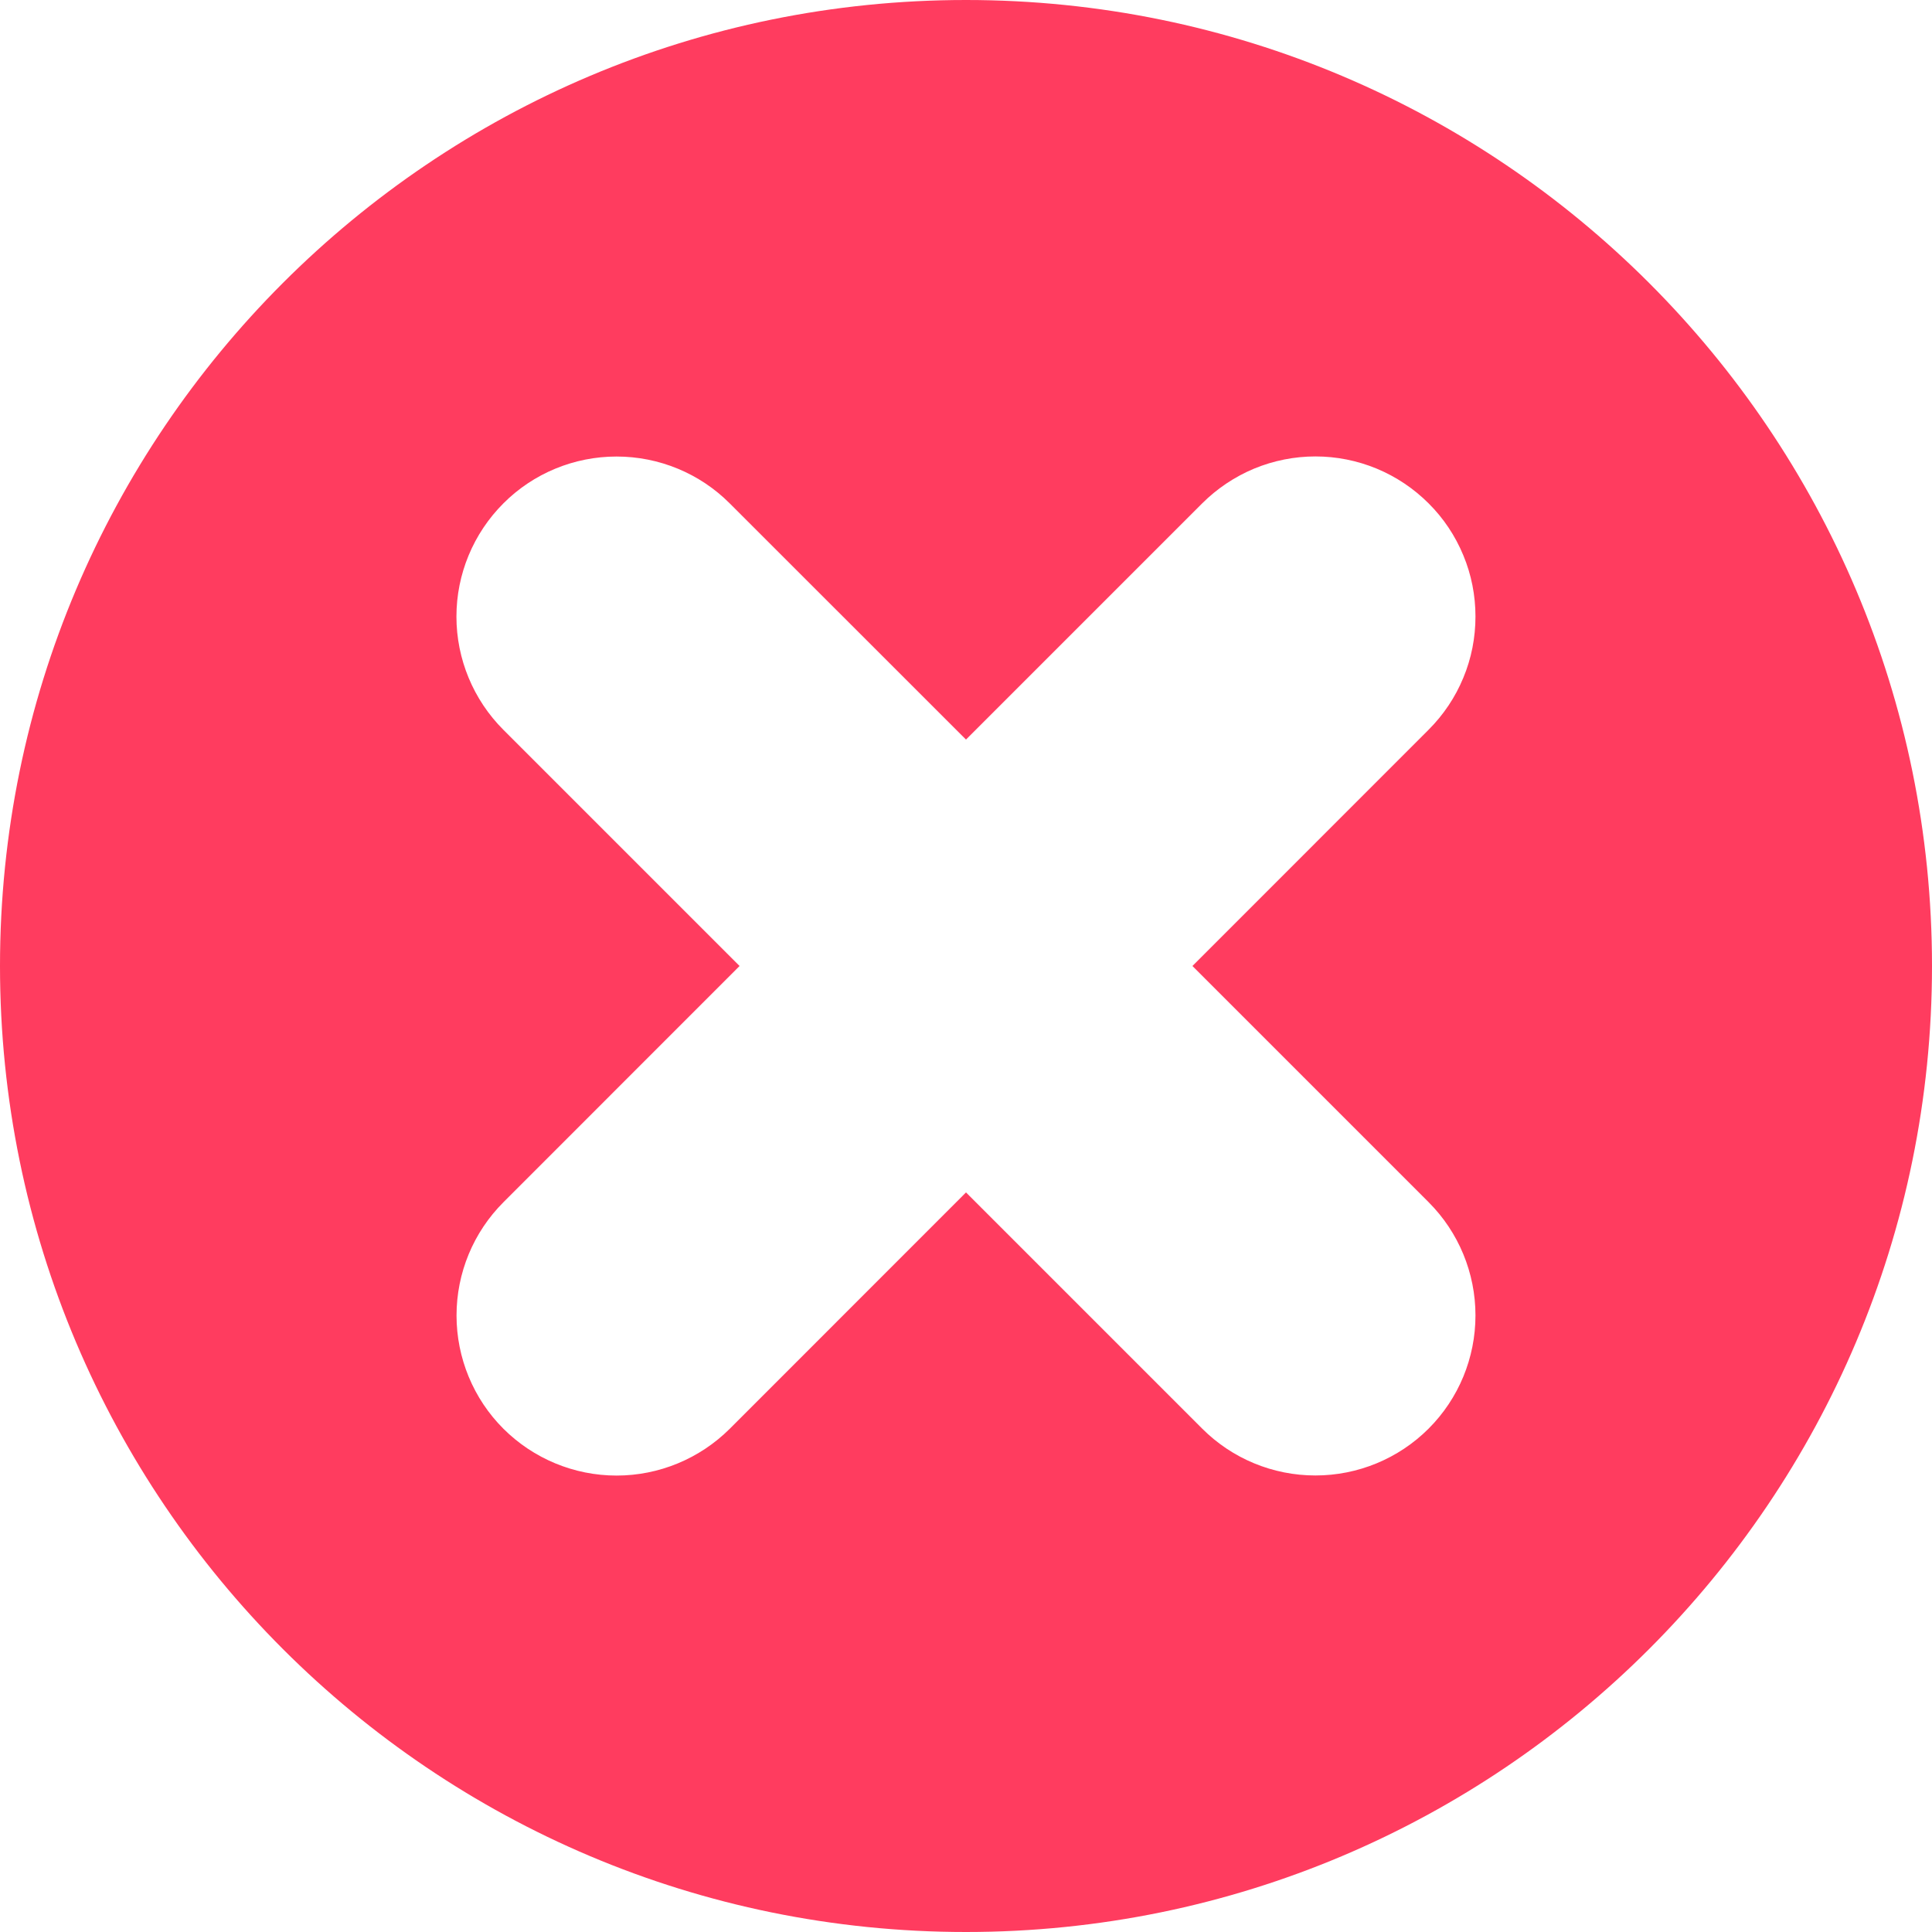 <svg  viewBox="0 0 20 20" xmlns="http://www.w3.org/2000/svg">
<path d="M10 0C4.477 0 0 4.477 0 10C0 15.523 4.477 20 10 20C15.523 20 20 15.523 20 10C20 4.477 15.523 0 10 0ZM14.789 12.445C15.1 12.756 15.274 13.178 15.274 13.617C15.274 14.057 15.1 14.478 14.789 14.789C14.478 15.1 14.056 15.274 13.617 15.274C13.177 15.274 12.756 15.1 12.445 14.789L10 12.344L7.555 14.79C7.244 15.1 6.822 15.275 6.383 15.275C5.943 15.275 5.522 15.1 5.211 14.79C4.9 14.479 4.726 14.057 4.726 13.618C4.726 13.178 4.9 12.757 5.211 12.446L7.656 10L5.211 7.555C4.9 7.244 4.725 6.822 4.725 6.383C4.725 5.943 4.9 5.522 5.211 5.211C5.521 4.9 5.943 4.726 6.382 4.726C6.822 4.726 7.244 4.9 7.554 5.211L10 7.656L12.445 5.211C12.599 5.057 12.782 4.935 12.983 4.851C13.184 4.768 13.4 4.725 13.617 4.725C13.835 4.725 14.05 4.768 14.251 4.851C14.453 4.935 14.635 5.057 14.789 5.211C14.943 5.364 15.065 5.547 15.148 5.748C15.232 5.949 15.274 6.165 15.274 6.382C15.274 6.6 15.232 6.816 15.148 7.017C15.065 7.218 14.943 7.4 14.789 7.554L12.344 10L14.789 12.445Z" fill="#FF3C5F" />
</svg>
